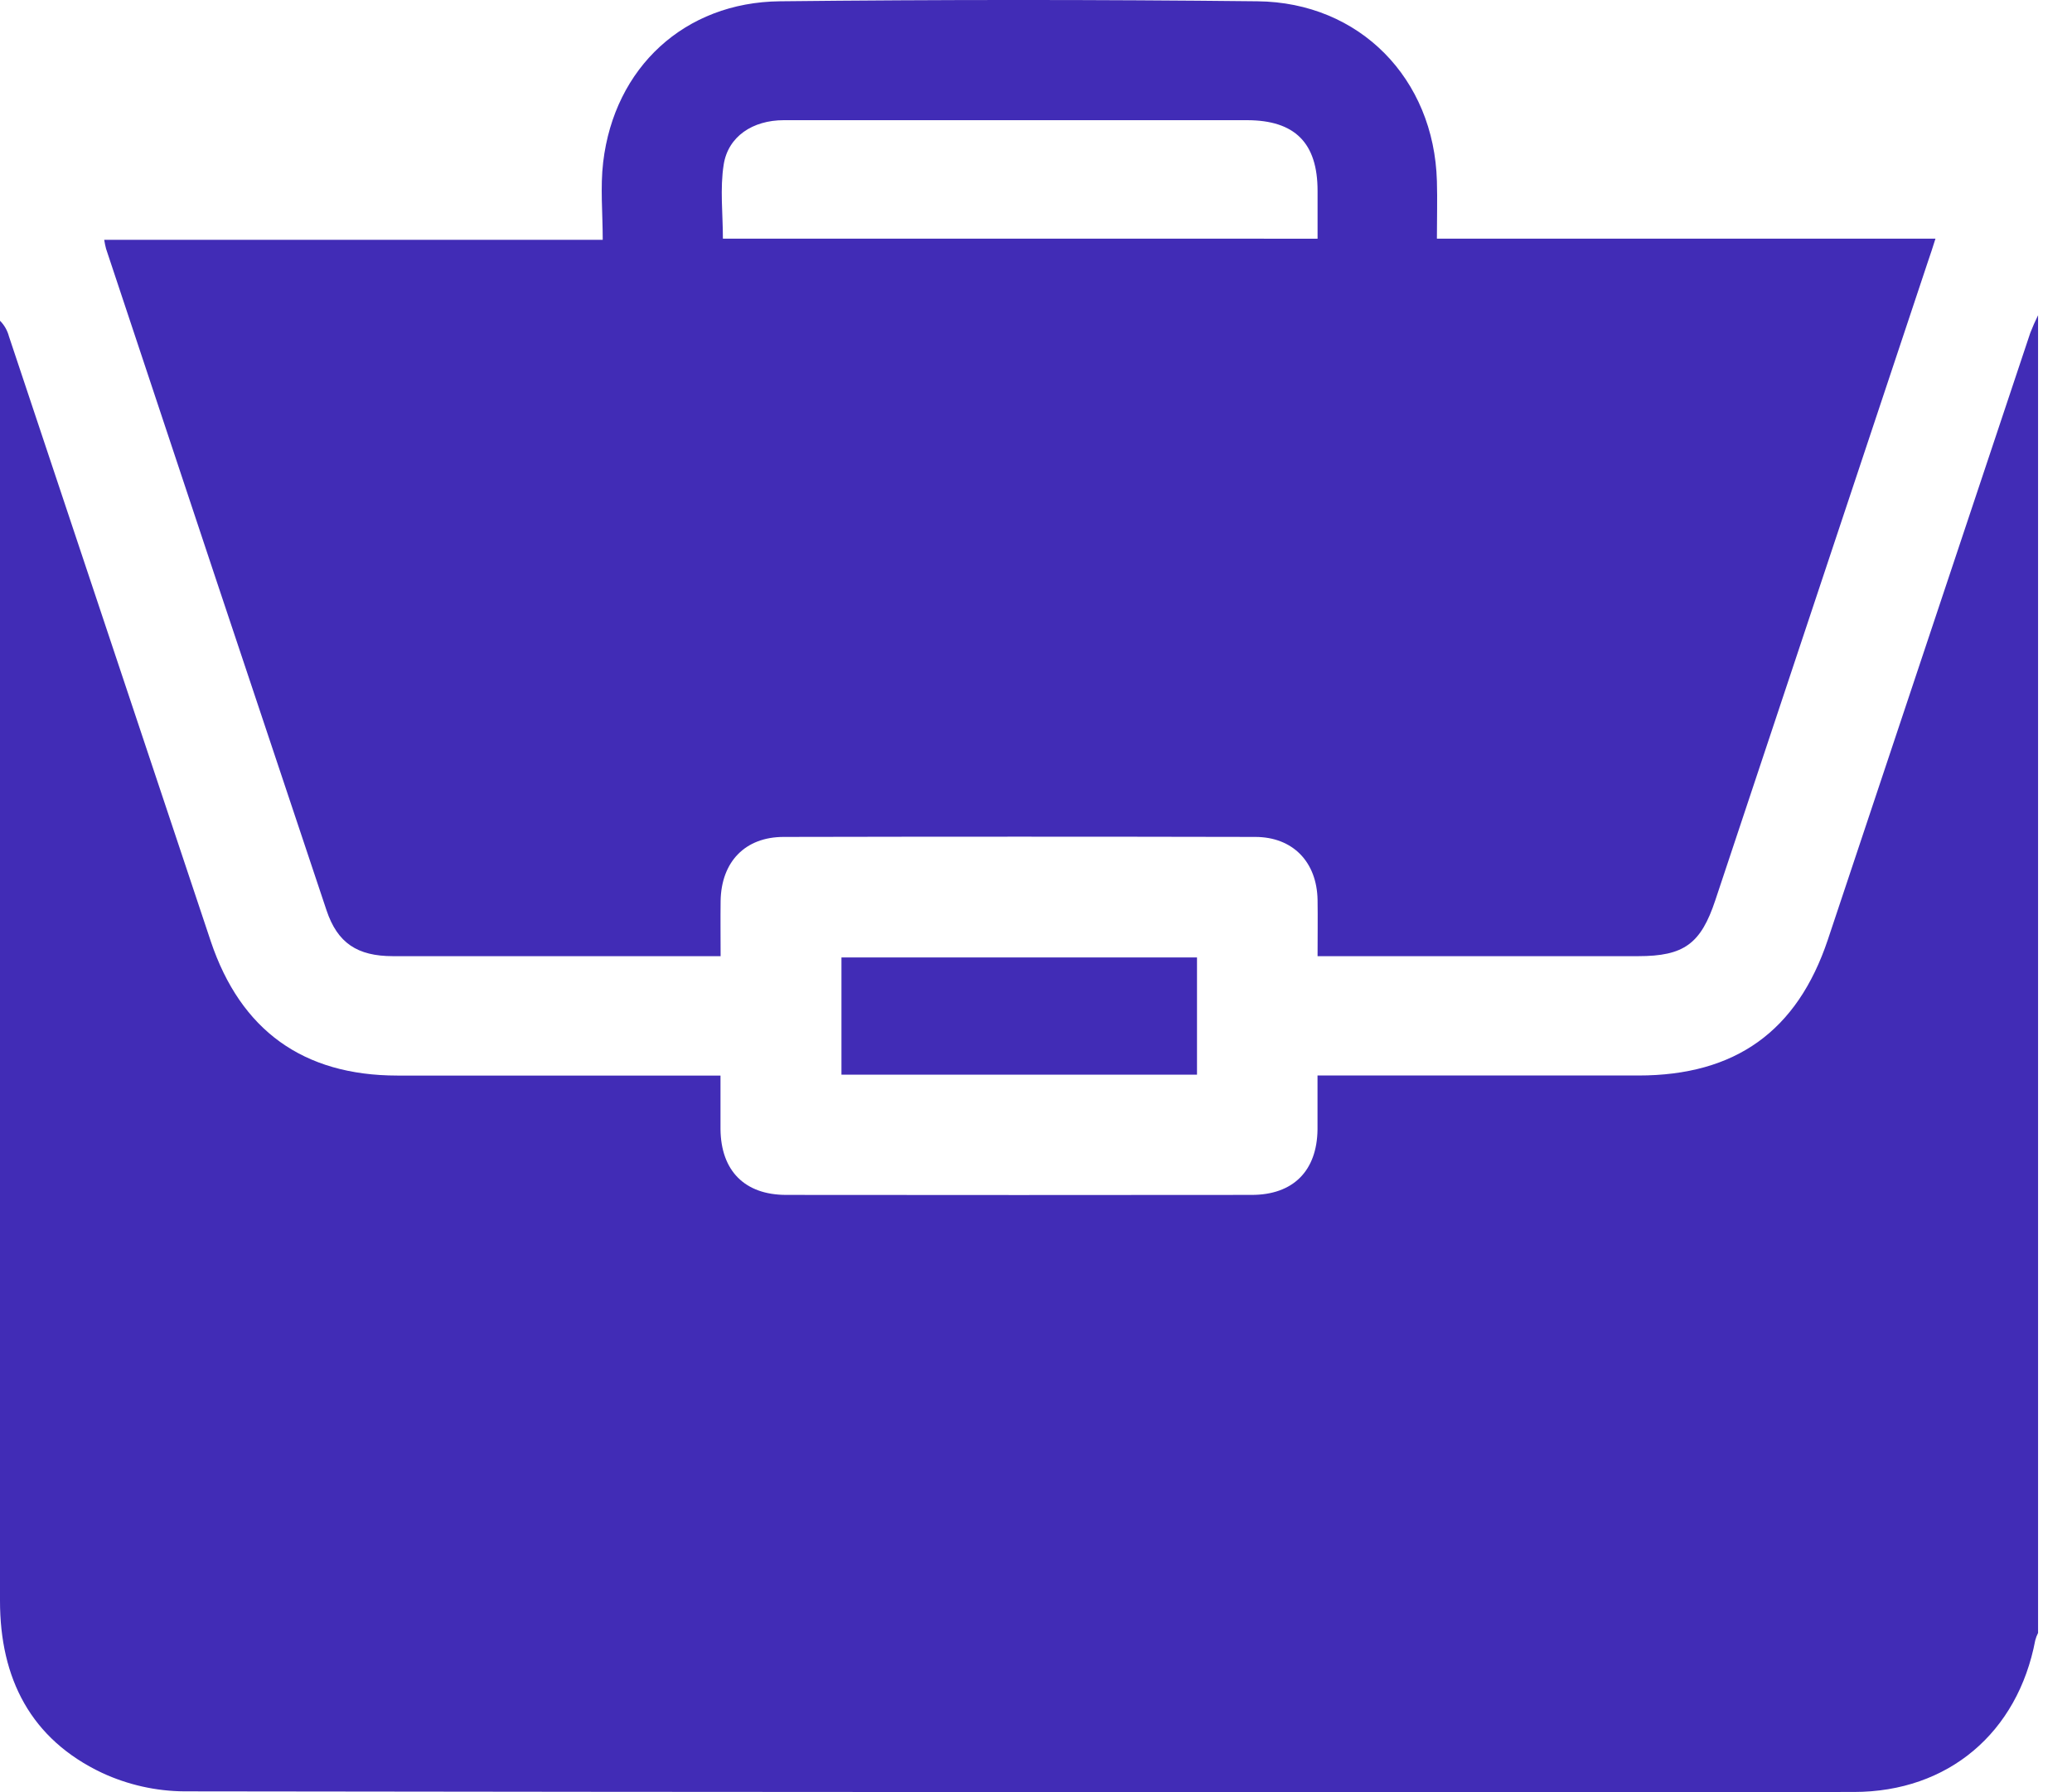 <svg width="37" height="32" viewBox="0 0 37 32" fill="none" xmlns="http://www.w3.org/2000/svg">
<path d="M36.394 5.629V29.157C36.373 29.199 36.356 29.243 36.344 29.288C36.032 30.937 34.792 31.996 33.105 31.997C23.168 32.003 13.23 32 3.293 31.986C2.786 31.983 2.285 31.87 1.824 31.657C0.549 31.054 0 29.971 0 28.584V5.727C0.077 5.804 0.132 5.901 0.16 6.007C1.362 9.607 2.563 13.208 3.764 16.808C4.298 18.398 5.415 19.204 7.095 19.205H12.866C12.866 19.552 12.866 19.857 12.866 20.163C12.874 20.904 13.297 21.335 14.037 21.336C16.809 21.339 19.58 21.339 22.351 21.336C23.093 21.336 23.518 20.906 23.527 20.168C23.527 19.853 23.527 19.538 23.527 19.204H29.257C30.99 19.204 32.092 18.414 32.64 16.779C33.844 13.167 35.049 9.555 36.255 5.944C36.297 5.837 36.343 5.731 36.394 5.629Z" fill="#412CB6"/>
<path d="M1.861 4.282H10.763C10.763 3.806 10.718 3.344 10.771 2.895C10.972 1.203 12.225 0.041 13.926 0.023C16.768 -0.008 19.611 -0.008 22.454 0.023C24.281 0.041 25.609 1.406 25.659 3.234C25.669 3.564 25.659 3.895 25.659 4.261H34.562C34.508 4.427 34.473 4.545 34.43 4.663C33.163 8.467 31.897 12.27 30.631 16.073C30.372 16.854 30.07 17.073 29.253 17.073H23.528C23.528 16.721 23.533 16.395 23.528 16.067C23.515 15.391 23.087 14.945 22.416 14.944C19.609 14.938 16.801 14.938 13.994 14.944C13.305 14.944 12.879 15.389 12.868 16.089C12.864 16.406 12.868 16.723 12.868 17.073H12.595C10.736 17.073 8.876 17.073 7.016 17.073C6.381 17.073 6.026 16.838 5.831 16.255C4.514 12.318 3.201 8.381 1.894 4.442C1.88 4.389 1.869 4.336 1.861 4.282ZM23.528 4.262C23.528 3.951 23.528 3.679 23.528 3.408C23.528 2.551 23.123 2.147 22.268 2.146C20.742 2.146 19.215 2.146 17.689 2.146C16.457 2.146 15.227 2.146 13.997 2.146C13.441 2.146 13.002 2.436 12.923 2.939C12.855 3.37 12.909 3.821 12.909 4.261L23.528 4.262Z" fill="#412CB6"/>
<path d="M21.375 19.189H15.026V17.096H21.375V19.189Z" fill="#412CB6"/>
</svg>
